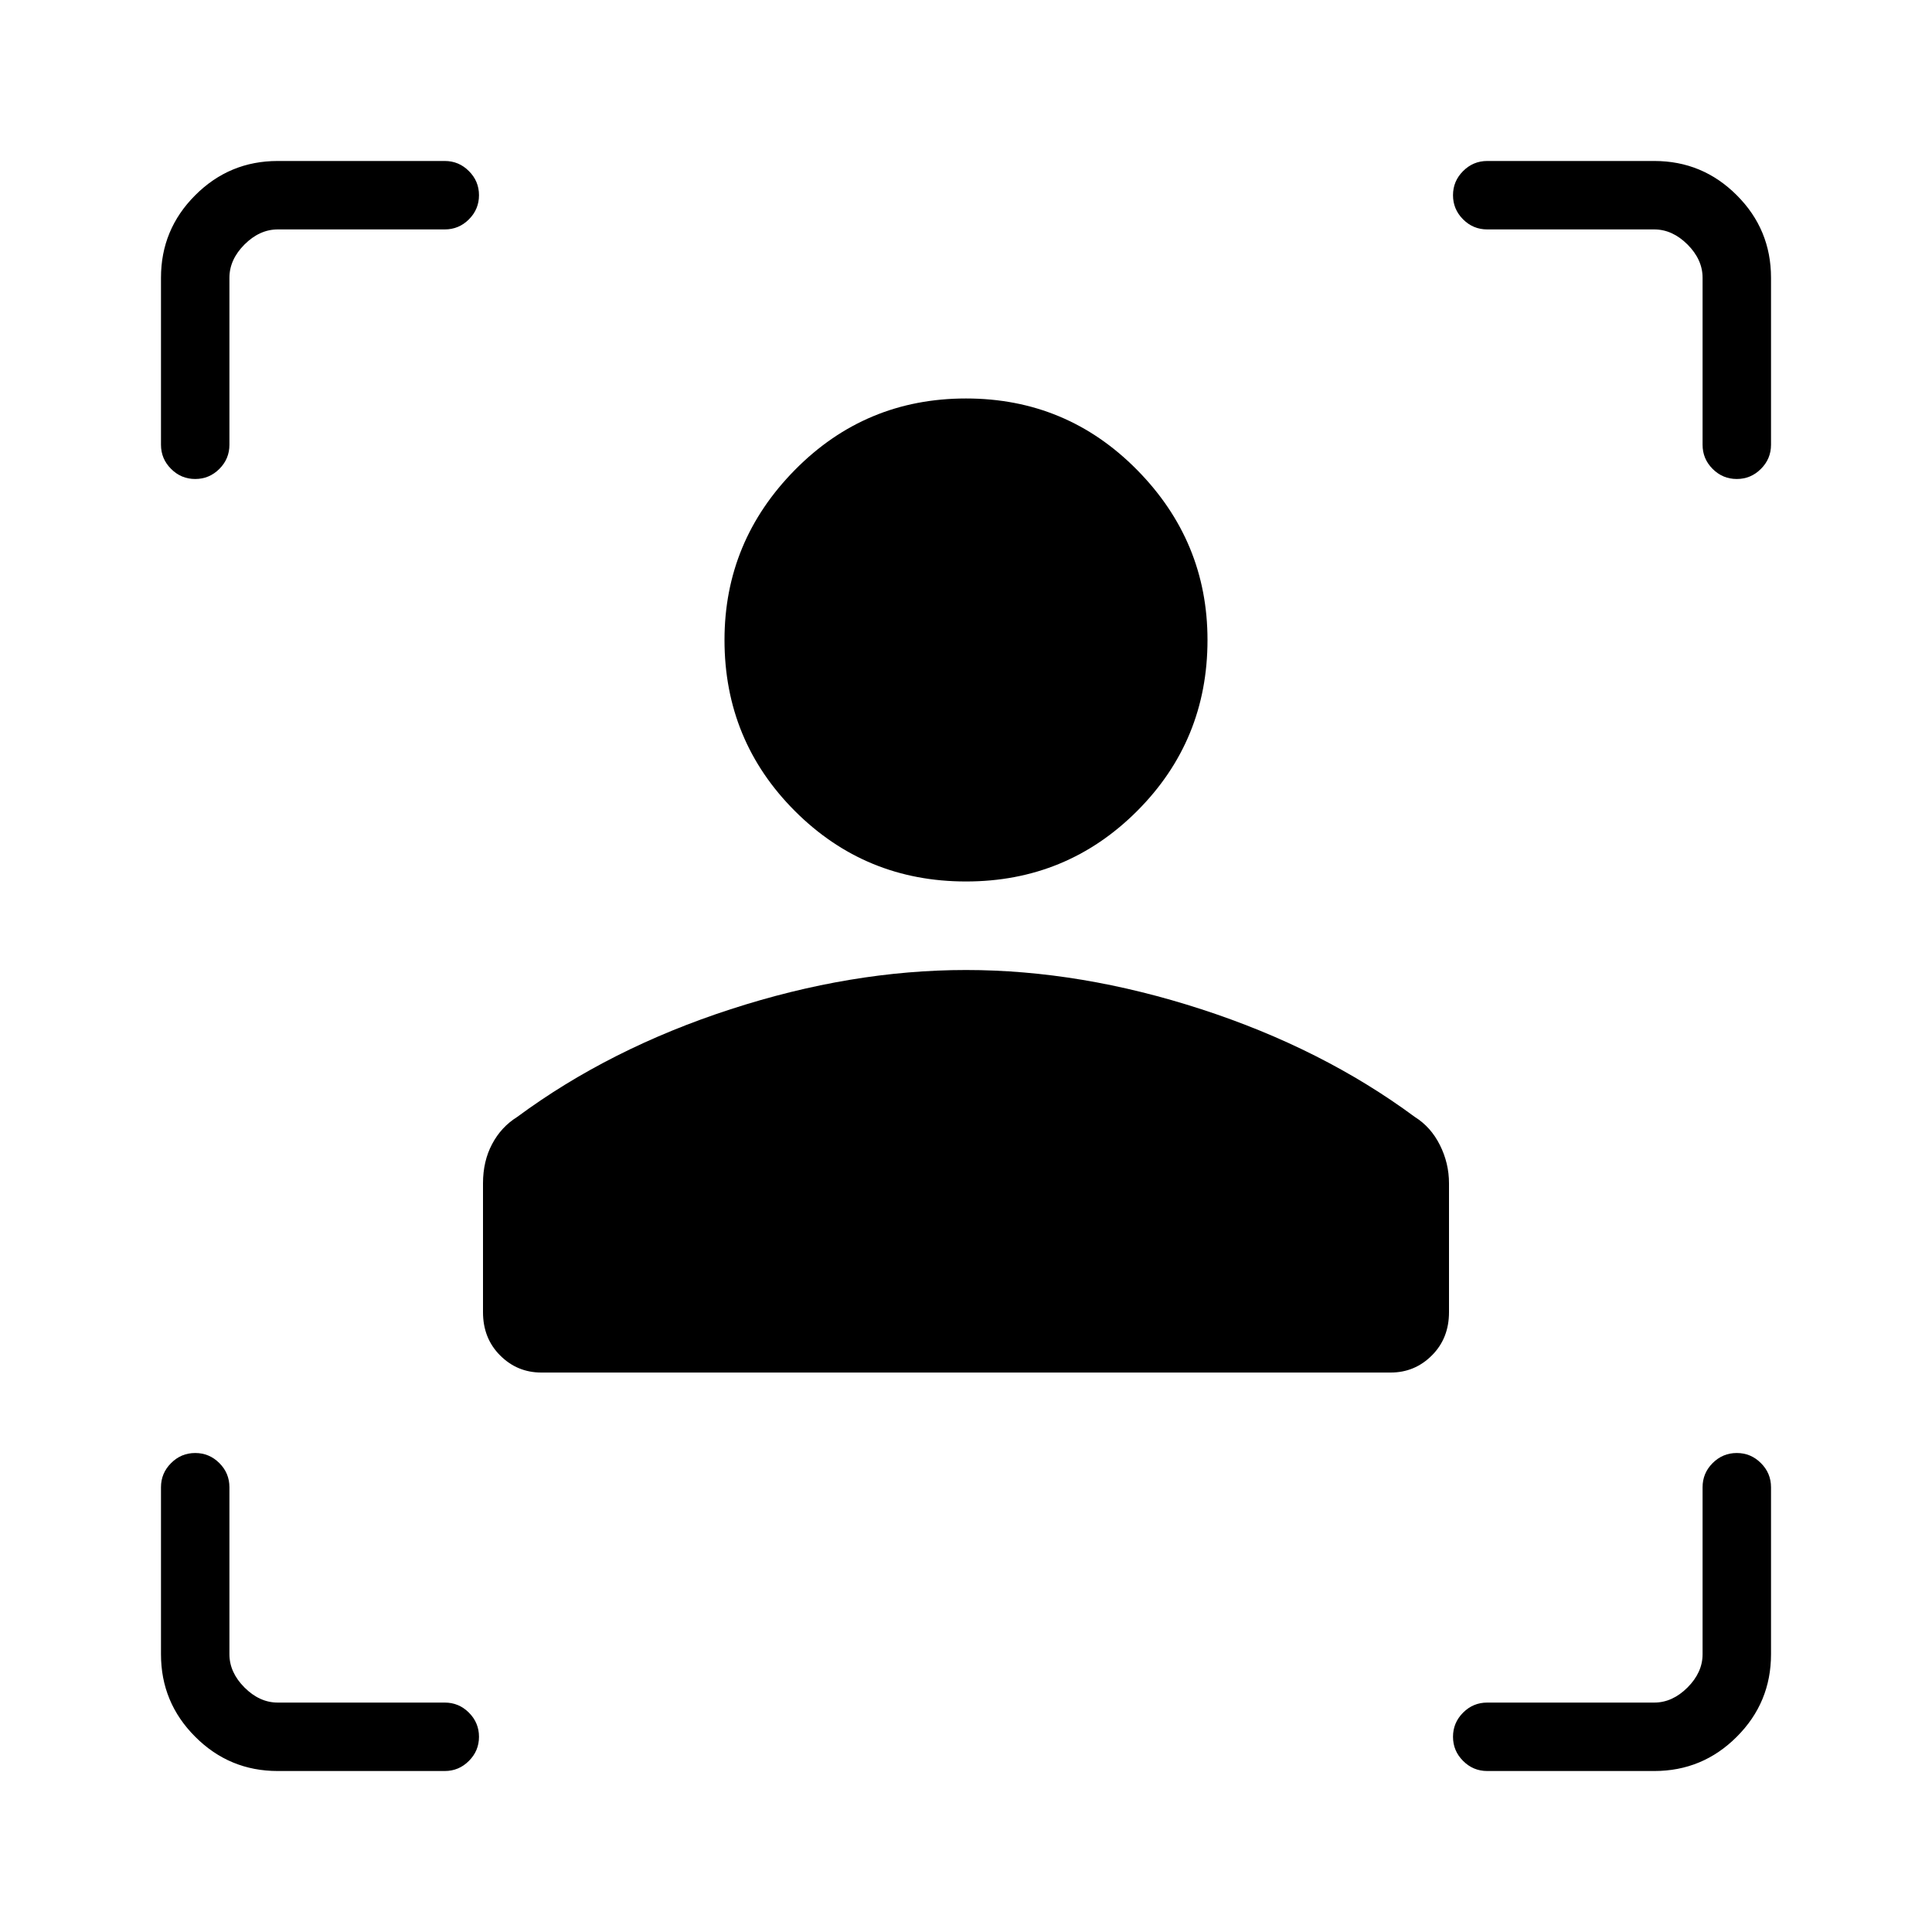 <svg xmlns="http://www.w3.org/2000/svg" height="40" width="40"><path d="M28.792 28.417H11.208q-.5 0-.854-.355-.354-.354-.354-.895V24.5q0-.458.188-.812.187-.355.52-.563 1.917-1.417 4.417-2.229 2.5-.813 4.875-.813t4.875.813q2.5.812 4.417 2.229.333.208.52.583.188.375.188.792v2.667q0 .541-.354.895-.354.355-.854.355ZM20 18.25q-2.083 0-3.542-1.458Q15 15.333 15 13.25q0-2.042 1.458-3.521Q17.917 8.25 20 8.25q2.083 0 3.542 1.479Q25 11.208 25 13.25q0 2.083-1.458 3.542Q22.083 18.25 20 18.25ZM9.208 4.75H5.75q-.375 0-.688.312-.312.313-.312.688v3.458q0 .292-.208.5-.209.209-.5.209-.292 0-.5-.209-.209-.208-.209-.5V5.75q0-1 .709-1.708.708-.709 1.708-.709h3.458q.292 0 .5.209.209.208.209.5 0 .291-.209.5-.208.208-.5.208ZM5.75 36.667q-1 0-1.708-.709-.709-.708-.709-1.708v-3.458q0-.292.209-.5.208-.209.5-.209.291 0 .5.209.208.208.208.5v3.458q0 .375.312.688.313.312.688.312h3.458q.292 0 .5.208.209.209.209.5 0 .292-.209.5-.208.209-.5.209Zm28.5 0h-3.458q-.292 0-.5-.209-.209-.208-.209-.5 0-.291.209-.5.208-.208.5-.208h3.458q.375 0 .688-.312.312-.313.312-.688v-3.458q0-.292.208-.5.209-.209.5-.209.292 0 .5.209.209.208.209.5v3.458q0 1-.709 1.708-.708.709-1.708.709ZM30.792 4.75q-.292 0-.5-.208-.209-.209-.209-.5 0-.292.209-.5.208-.209.5-.209h3.458q1 0 1.708.709.709.708.709 1.708v3.458q0 .292-.209.5-.208.209-.5.209-.291 0-.5-.209-.208-.208-.208-.5V5.75q0-.375-.312-.688-.313-.312-.688-.312Z"/></svg>